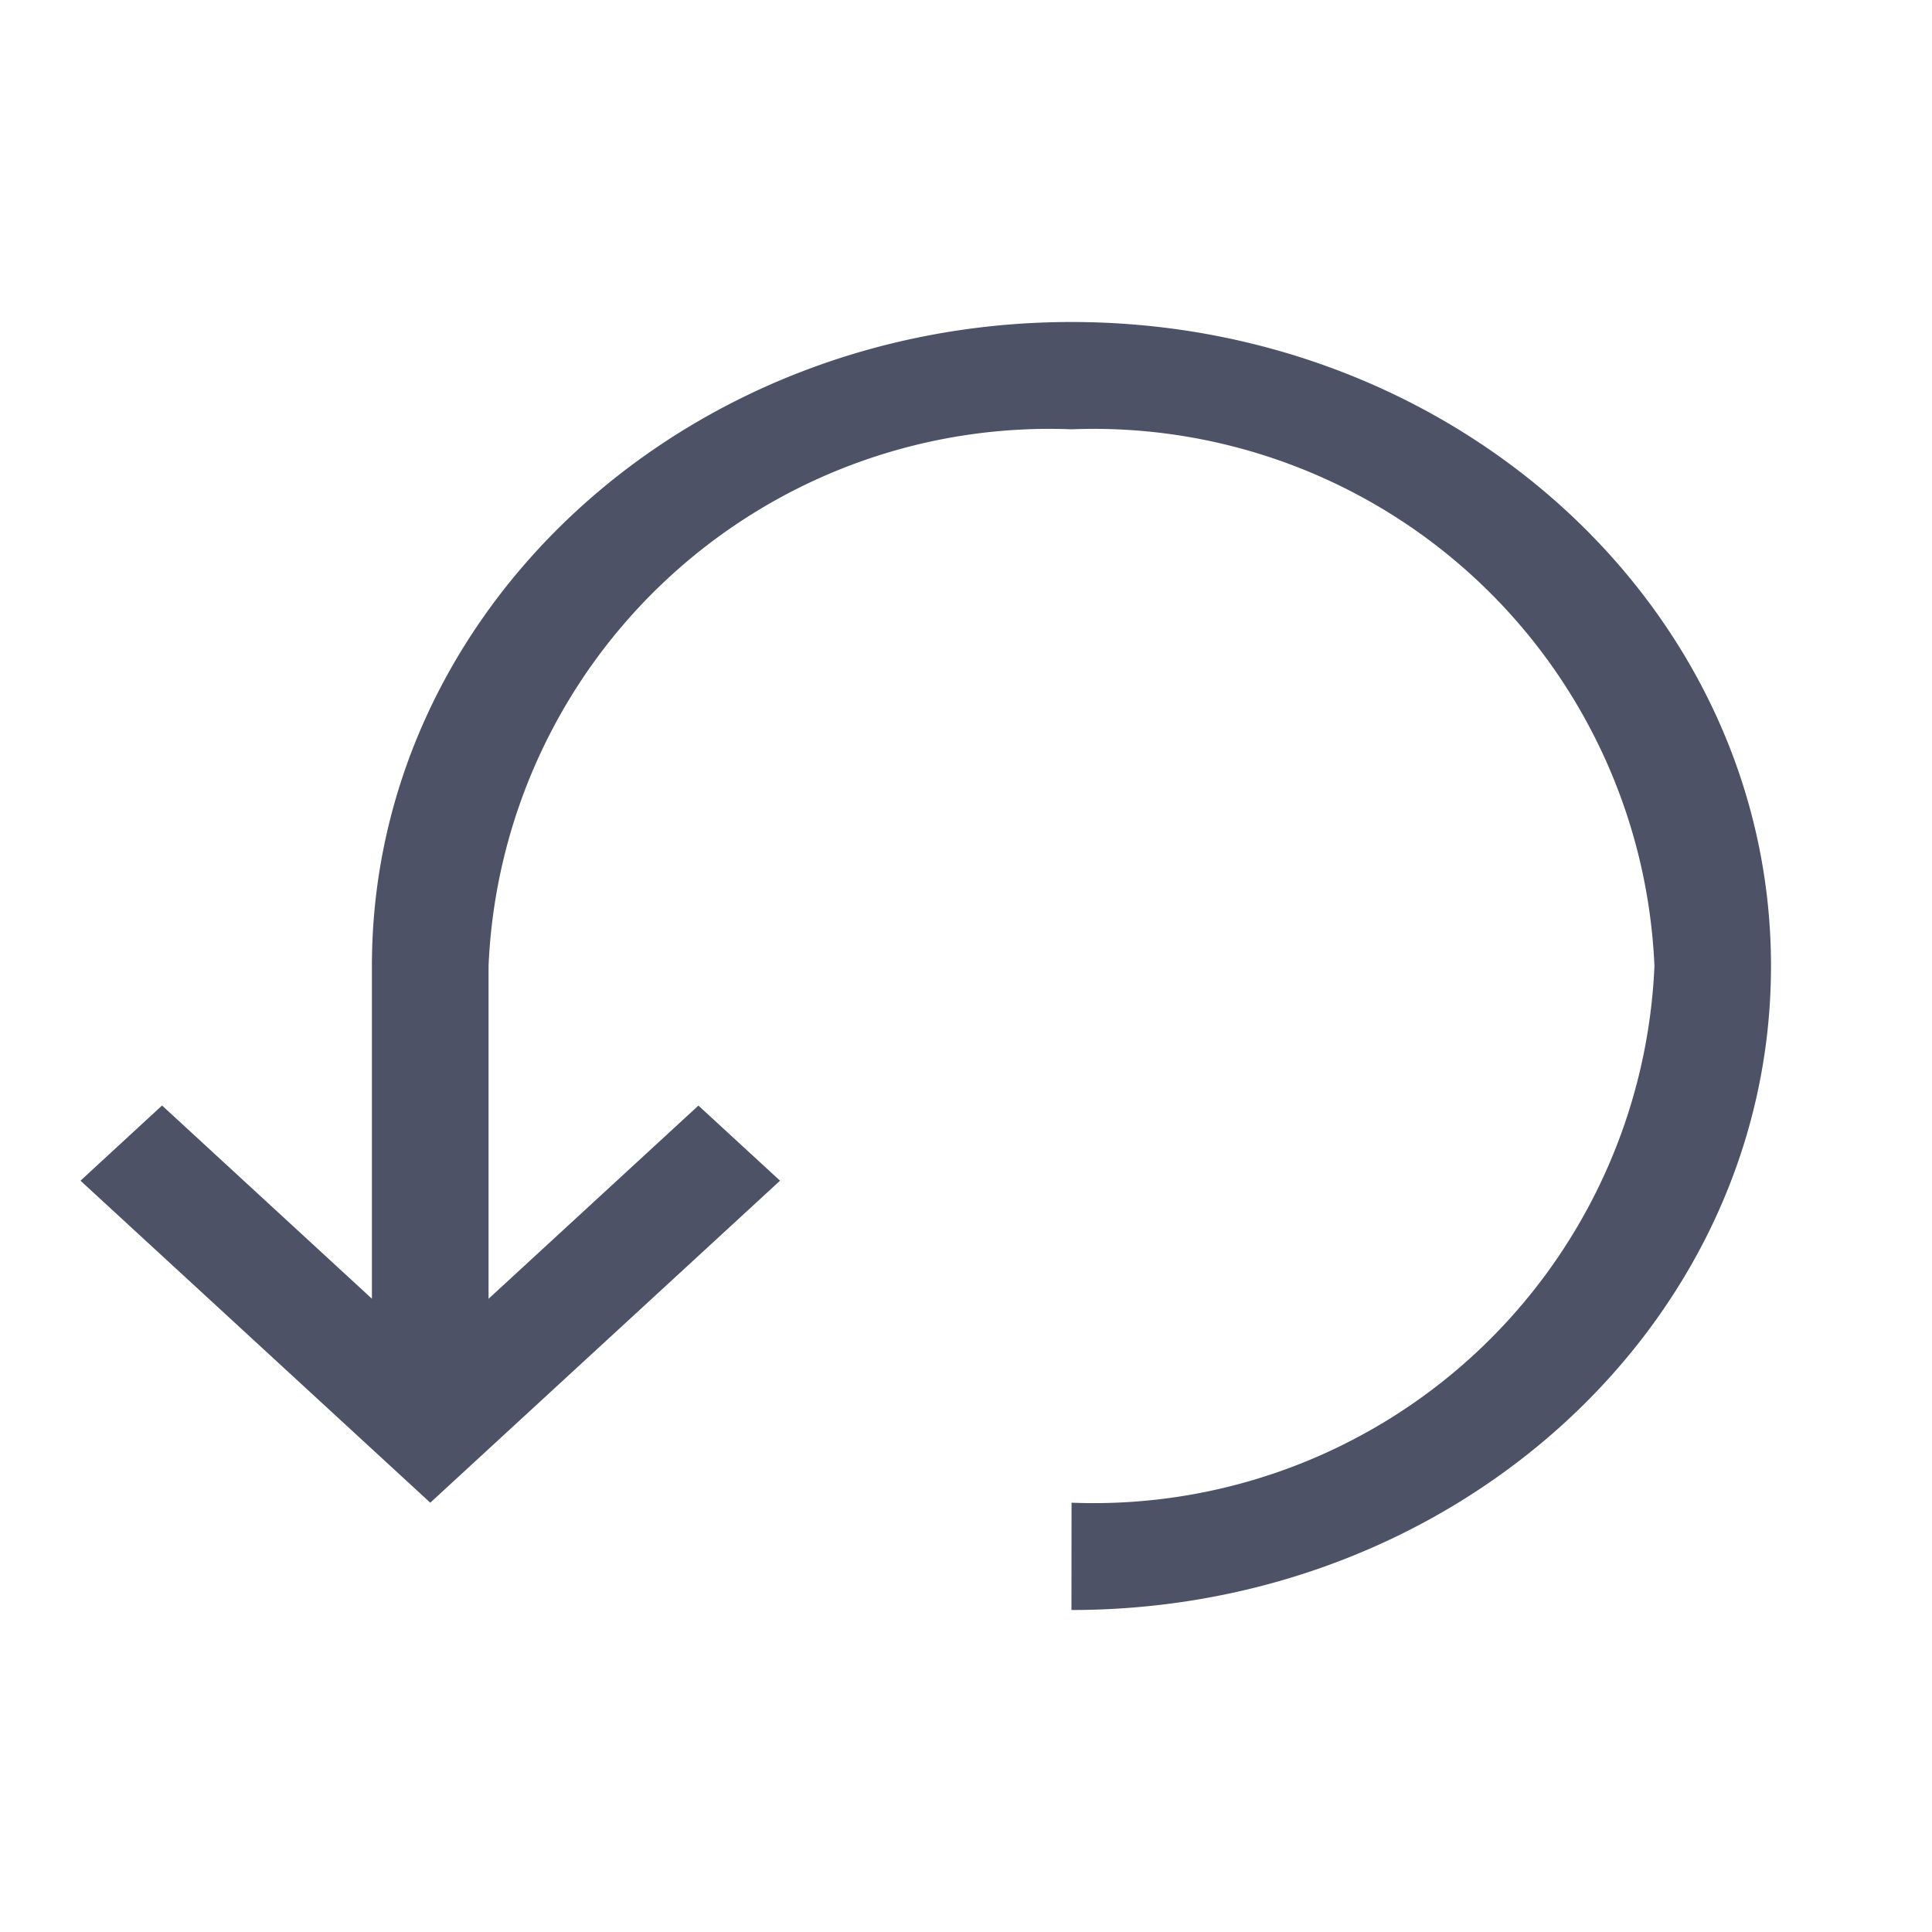 <svg id="reset" xmlns="http://www.w3.org/2000/svg" width="24" height="24" viewBox="0 0 24 24">
  <path id="Path_11110" data-name="Path 11110" d="M13.31,20c4.8,0,8.69-3.582,8.69-8s-3.89-8-8.69-8-8.69,3.582-8.69,8v4.133l-2.607-2.4L1,14.667l4.345,4,4.345-4-1.014-.933-2.607,2.4V12h0A6.972,6.972,0,0,1,13.31,5.333,6.972,6.972,0,0,1,20.552,12a6.972,6.972,0,0,1-7.241,6.667Z" fill="#4d5267"/>
  <rect id="_Transparent_Rectangle_" data-name="&lt;Transparent Rectangle&gt;" width="24" height="24" fill="none"/>
</svg>

